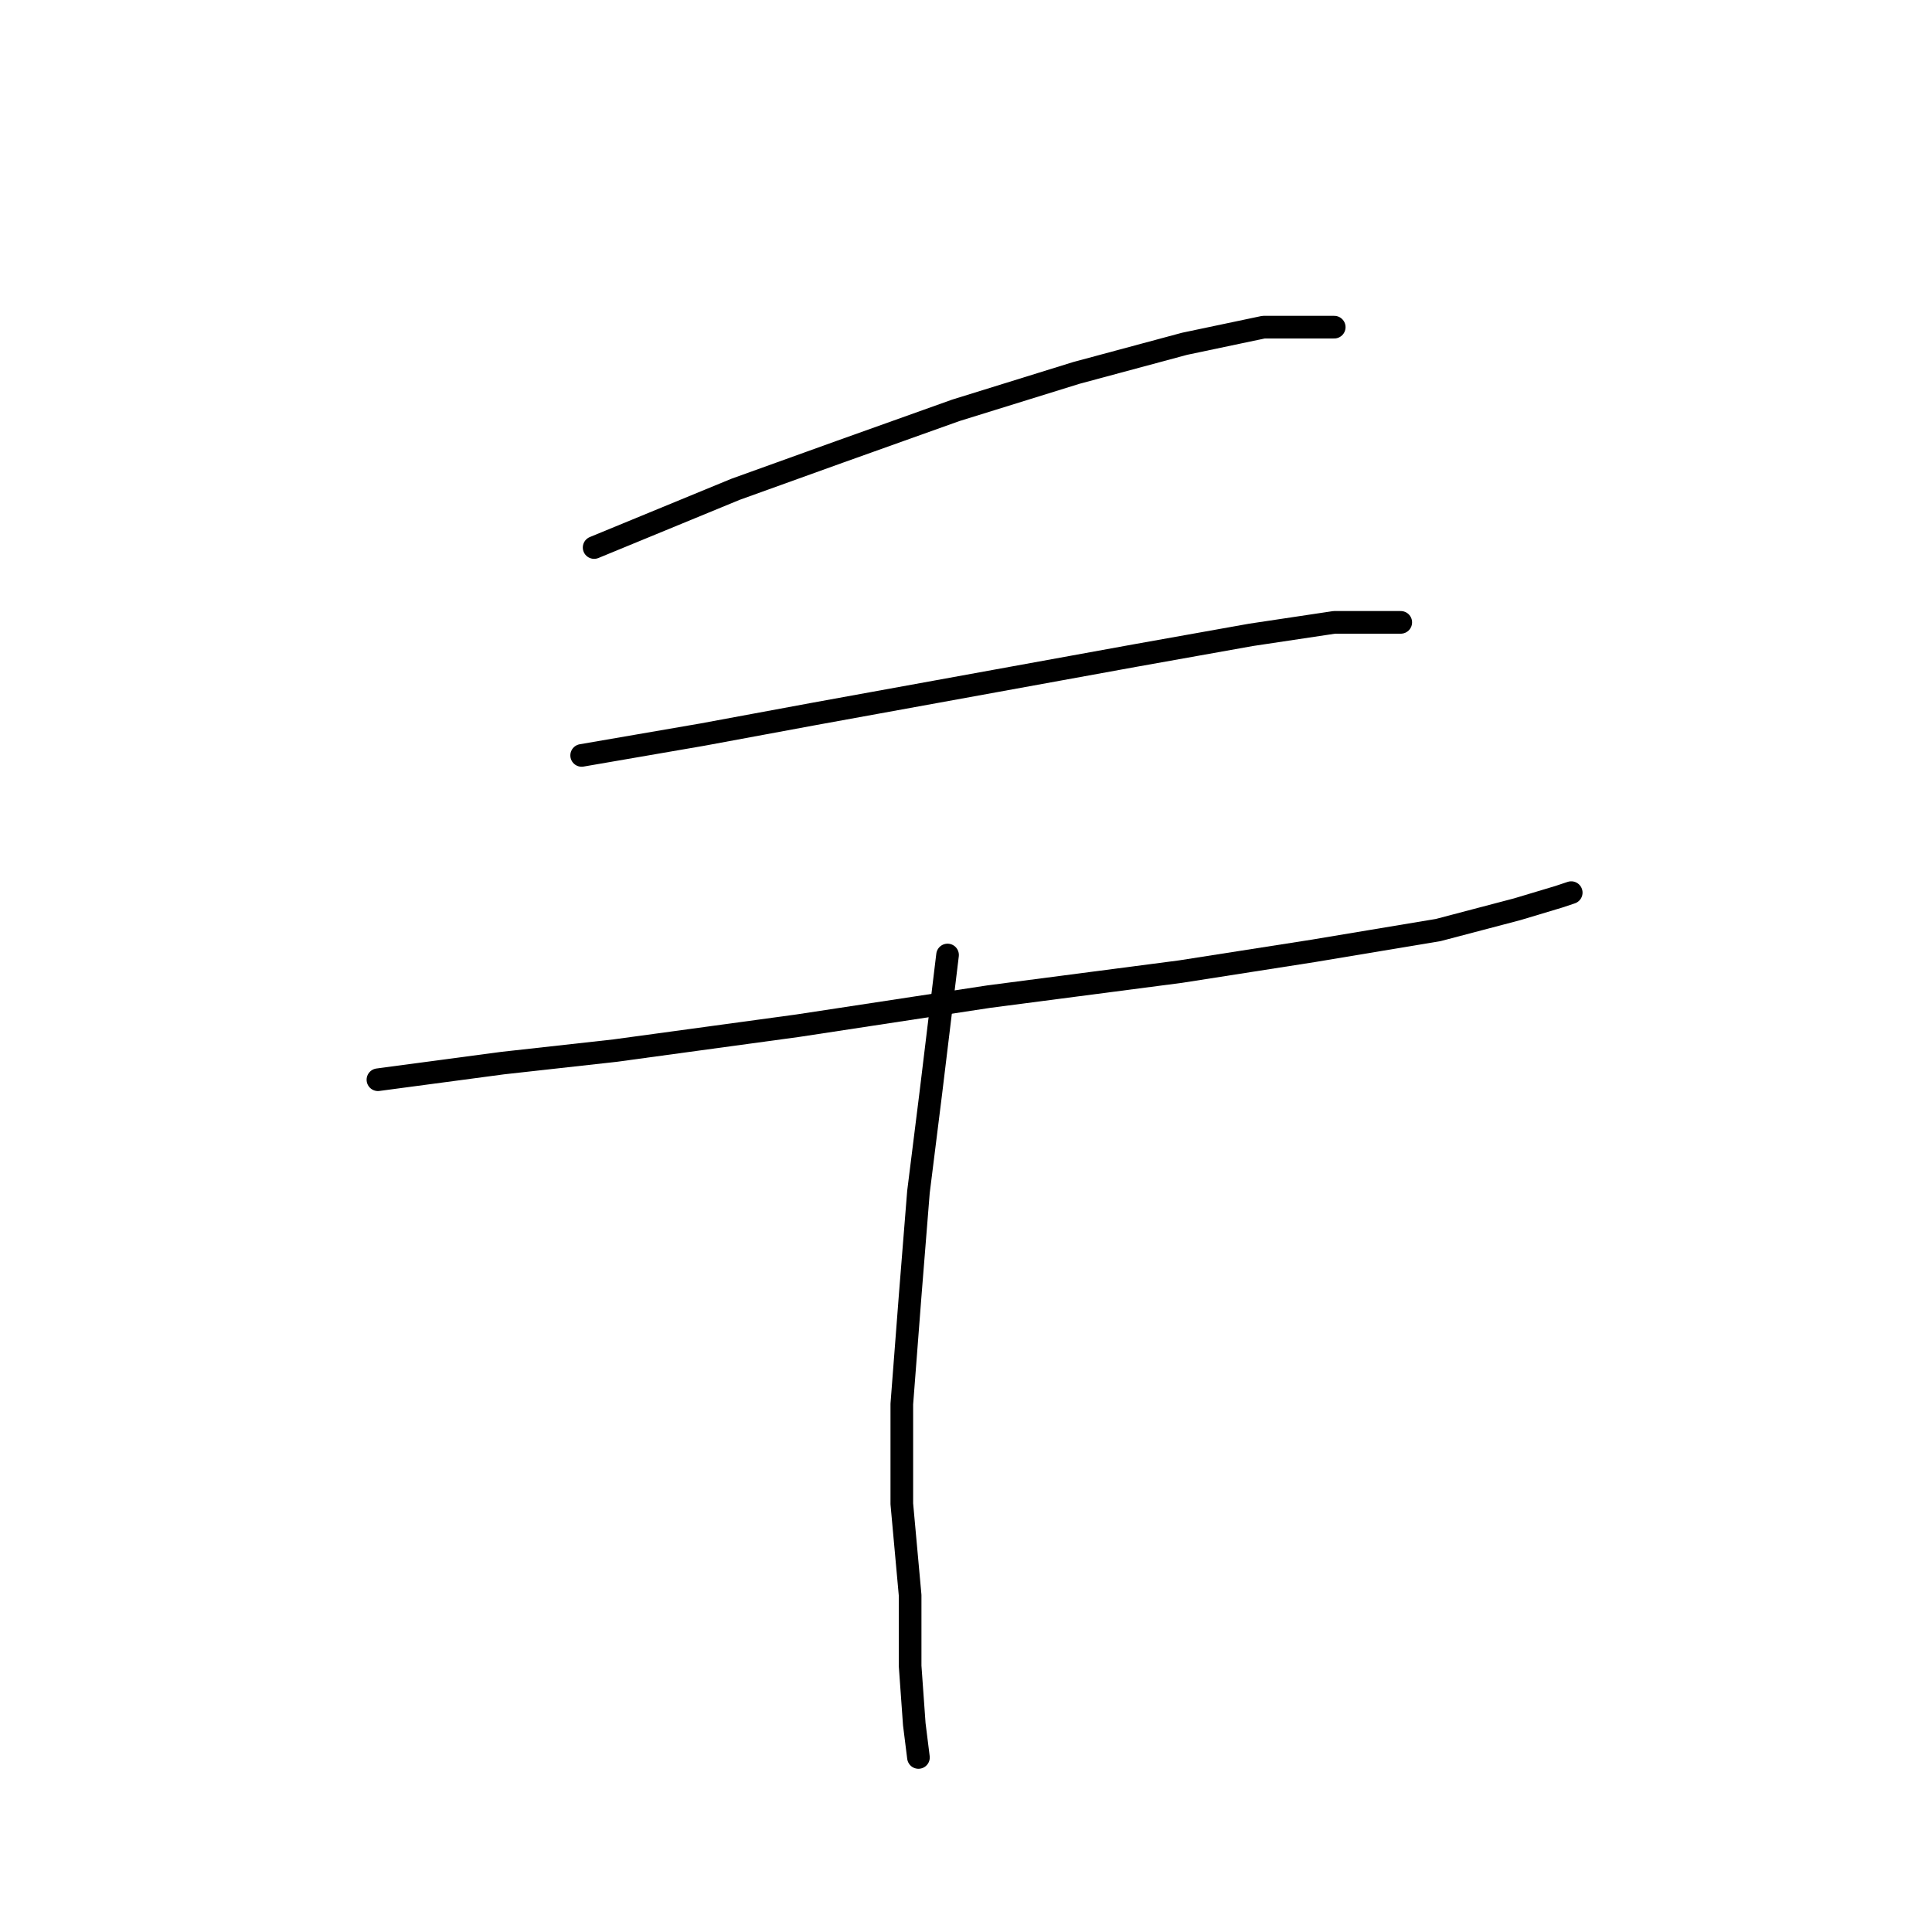 <?xml version="1.0" standalone="no"?>
    <svg width="256" height="256" xmlns="http://www.w3.org/2000/svg" version="1.1">
    <polyline stroke="black" stroke-width="3" stroke-linecap="round" fill="transparent" stroke-linejoin="round" points="78.725 72.55 97.457 64.837 111.231 59.878 126.657 54.369 142.634 49.41 156.959 45.554 167.427 43.35 173.487 43.35 176.793 43.35 176.793 43.35 " />
        <polyline stroke="black" stroke-width="3" stroke-linecap="round" fill="transparent" stroke-linejoin="round" points="77.073 100.097 93.05 97.342 107.925 94.587 132.167 90.18 150.348 86.874 165.774 84.12 176.793 82.467 182.853 82.467 185.608 82.467 185.608 82.467 " />
        <polyline stroke="black" stroke-width="3" stroke-linecap="round" fill="transparent" stroke-linejoin="round" points="50.077 143.07 66.605 140.866 81.48 139.214 105.721 135.908 131.065 132.051 156.408 128.746 174.038 125.991 190.566 123.236 201.034 120.482 206.543 118.829 208.196 118.278 208.196 118.278 " />
        <polyline stroke="black" stroke-width="3" stroke-linecap="round" fill="transparent" stroke-linejoin="round" points="125.555 126.542 123.352 144.723 121.699 157.946 120.597 171.719 119.495 186.043 119.495 199.266 120.597 211.387 120.597 220.753 121.148 228.466 121.699 232.873 121.699 232.873 " />
        </svg>